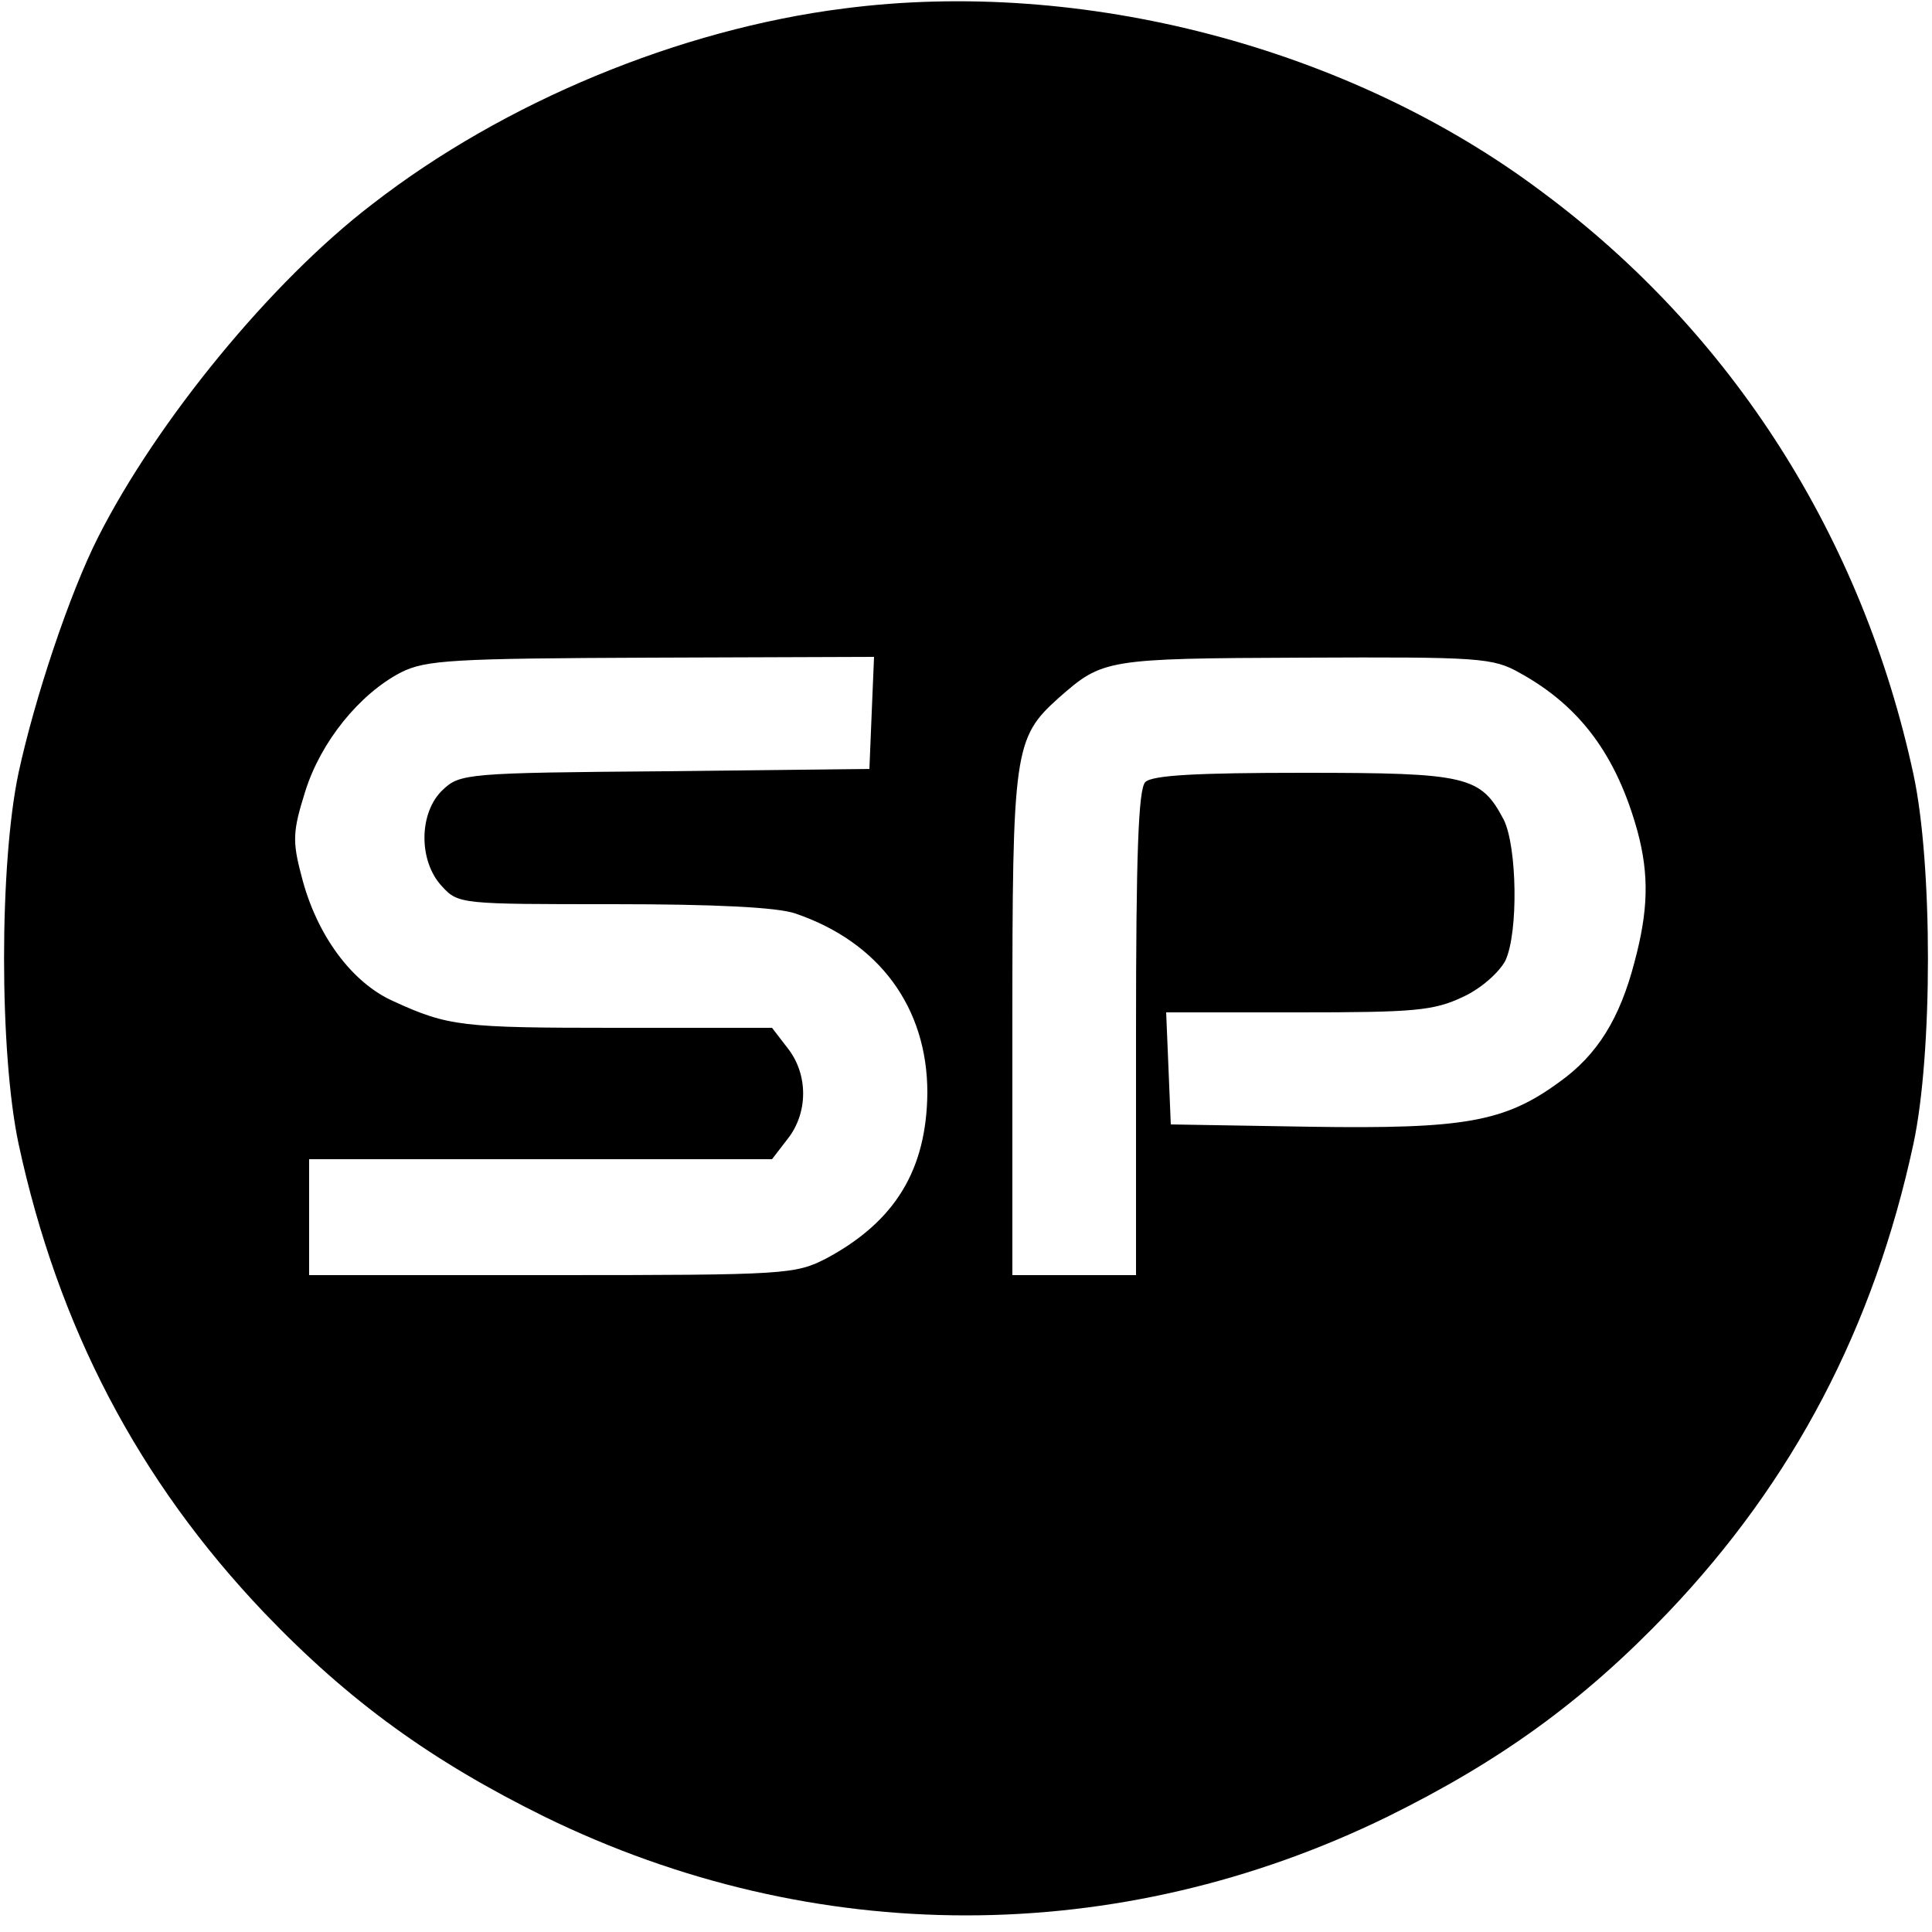 <?xml version="1.0" standalone="no"?>
<!DOCTYPE svg PUBLIC "-//W3C//DTD SVG 20010904//EN"
 "http://www.w3.org/TR/2001/REC-SVG-20010904/DTD/svg10.dtd">
<svg version="1.0" xmlns="http://www.w3.org/2000/svg"
 width="250pt" height="250pt" viewBox="0 0 250 250"
 preserveAspectRatio="xMidYMid meet">

<g transform="translate(0,250) scale(0.1,-0.1)"
fill="#000000" stroke="none">
<path d="M1092 2489 c-213 -27 -440 -121 -610 -253 -131 -100 -279 -281 -355
-431 -37 -73 -82 -208 -103 -305 -25 -118 -25 -362 0 -480 51 -237 155 -436
318 -607 110 -115 217 -192 363 -264 348 -170 742 -170 1090 0 146 72 253 149
363 264 163 171 267 370 318 607 25 117 25 362 0 478 -66 306 -234 571 -481
754 -249 187 -595 277 -903 237z m36 -911 l-3 -73 -265 -3 c-255 -2 -265 -3
-287 -24 -31 -29 -32 -92 -1 -125 21 -23 25 -23 222 -23 131 0 212 -4 235 -12
109 -37 171 -122 171 -232 -1 -99 -41 -166 -130 -214 -41 -21 -50 -22 -356
-22 l-314 0 0 75 0 75 299 0 300 0 20 26 c27 34 27 84 0 118 l-20 26 -204 0
c-197 0 -215 2 -285 34 -55 24 -101 87 -120 163 -12 45 -11 58 5 109 20 64 70
126 124 154 32 16 67 18 324 19 l288 1 -3 -72z m839 51 c78 -43 125 -107 152
-205 15 -56 14 -102 -4 -169 -19 -73 -48 -120 -97 -155 -71 -52 -123 -61 -323
-58 l-180 3 -3 73 -3 72 171 0 c150 0 175 2 213 20 24 11 47 32 55 47 17 37
15 147 -2 182 -30 57 -47 61 -259 61 -137 0 -196 -3 -205 -12 -9 -9 -12 -95
-12 -325 l0 -313 -80 0 -80 0 0 324 c0 355 2 371 60 423 57 50 60 51 317 52
228 1 245 0 280 -20z"/>
</g>
</svg>
